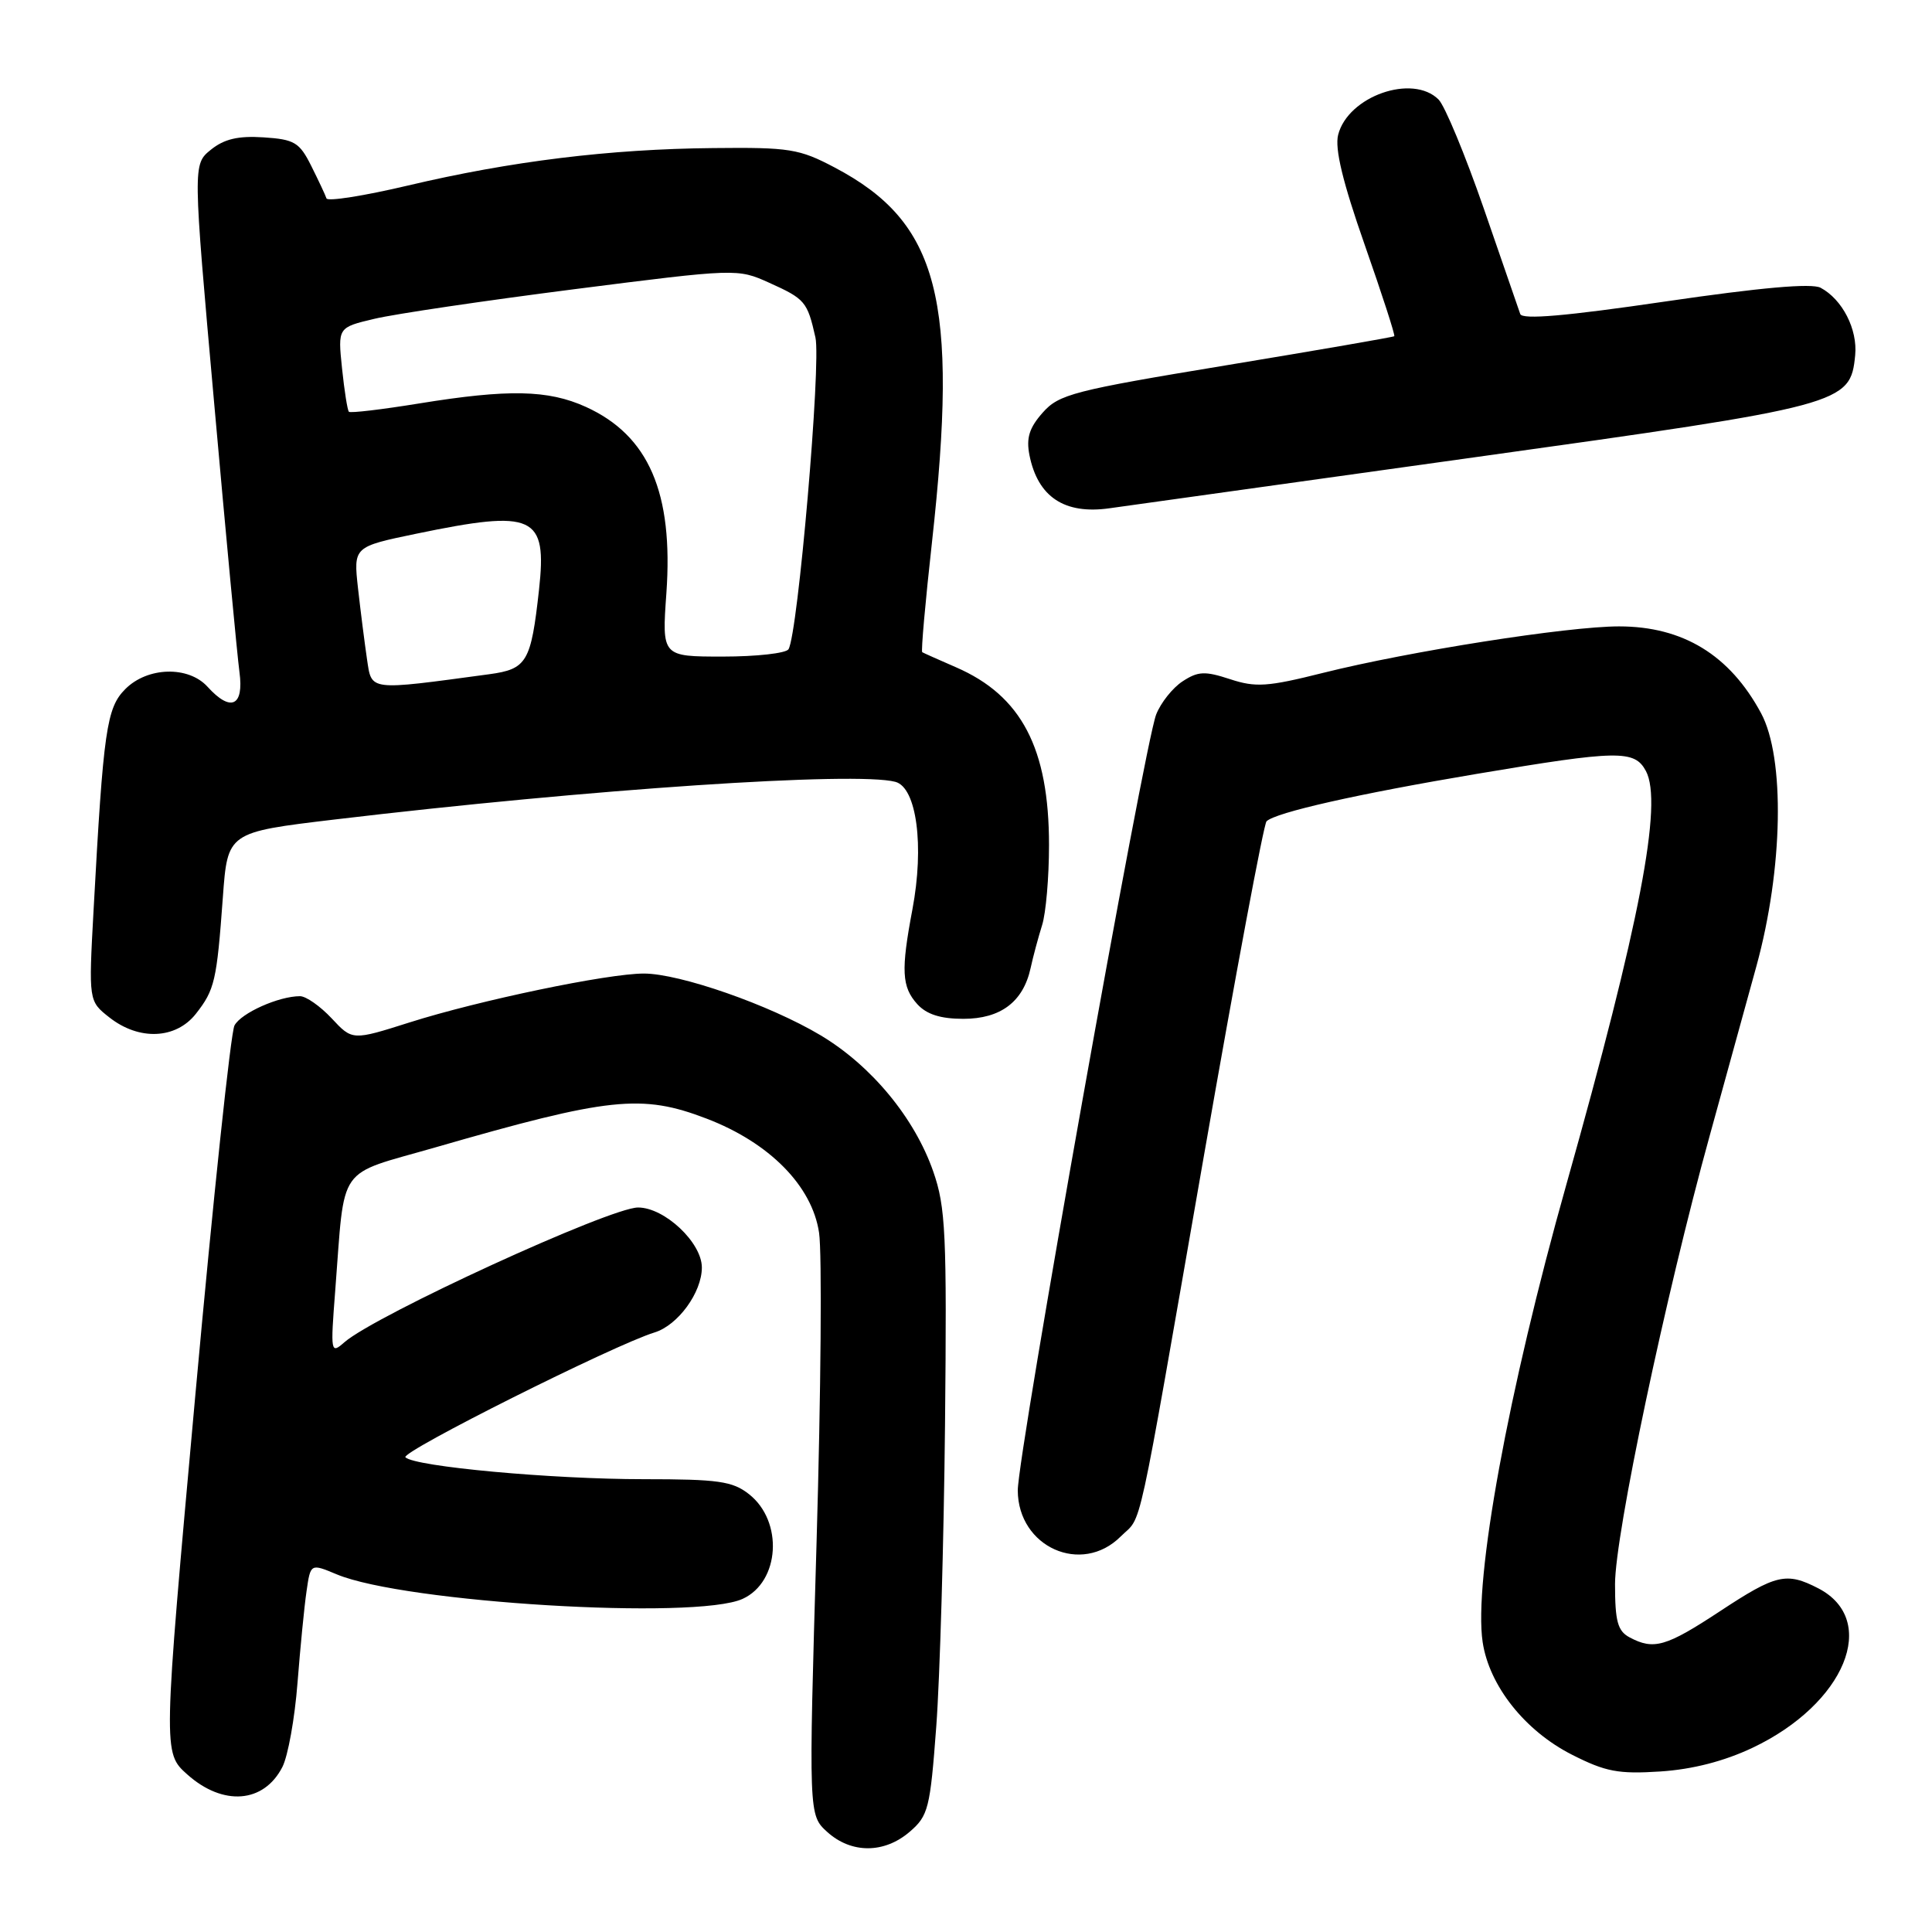 <?xml version="1.0" encoding="UTF-8" standalone="no"?>
<!DOCTYPE svg PUBLIC "-//W3C//DTD SVG 1.1//EN" "http://www.w3.org/Graphics/SVG/1.1/DTD/svg11.dtd" >
<svg xmlns="http://www.w3.org/2000/svg" xmlns:xlink="http://www.w3.org/1999/xlink" version="1.1" viewBox="0 0 256 256">
 <g >
 <path fill="currentColor"
d=" M 120.54 242.72 C 123.01 240.60 123.25 239.63 124.06 228.77 C 124.54 222.35 125.06 204.37 125.22 188.80 C 125.47 163.46 125.31 159.95 123.66 155.23 C 121.19 148.13 115.46 141.20 108.73 137.18 C 102.00 133.16 90.09 129.00 85.31 129.00 C 80.51 129.00 63.49 132.55 54.29 135.47 C 46.69 137.88 46.69 137.88 43.95 134.94 C 42.43 133.32 40.55 132.00 39.75 132.00 C 36.94 132.00 31.95 134.23 31.07 135.88 C 30.58 136.79 28.24 158.85 25.88 184.89 C 21.59 232.24 21.59 232.24 24.81 235.12 C 29.56 239.36 34.96 238.94 37.42 234.13 C 38.16 232.68 39.06 227.68 39.42 223.00 C 39.79 218.32 40.32 212.85 40.62 210.83 C 41.15 207.16 41.15 207.16 44.62 208.61 C 53.58 212.36 92.19 214.69 98.40 211.86 C 103.34 209.61 103.83 201.58 99.24 197.98 C 97.07 196.27 95.17 196.00 85.33 196.00 C 73.08 196.00 55.00 194.34 53.72 193.10 C 53.01 192.41 81.42 178.18 86.72 176.56 C 89.83 175.61 93.00 171.26 93.00 167.95 C 93.00 164.65 88.06 160.00 84.55 160.00 C 80.83 160.00 49.72 174.28 45.63 177.86 C 43.82 179.45 43.78 179.25 44.42 171.00 C 45.74 154.01 44.46 155.85 57.67 152.04 C 80.74 145.38 85.03 144.93 93.62 148.22 C 101.96 151.41 107.61 157.14 108.53 163.34 C 108.93 166.00 108.78 184.45 108.20 204.34 C 107.14 240.50 107.14 240.50 109.62 242.75 C 112.81 245.63 117.17 245.62 120.54 242.72 Z  M 232.22 231.59 C 244.48 225.78 249.06 214.67 240.93 210.46 C 236.70 208.28 235.35 208.59 227.90 213.50 C 220.76 218.20 219.13 218.67 215.93 216.96 C 214.35 216.12 214.00 214.84 214.00 209.90 C 214.00 203.35 220.68 171.71 226.54 150.50 C 228.52 143.35 231.30 133.22 232.74 128.00 C 236.27 115.13 236.54 100.43 233.35 94.50 C 229.20 86.79 223.00 83.00 214.53 83.00 C 207.72 83.00 186.73 86.30 175.31 89.16 C 167.94 91.01 166.38 91.11 162.98 89.99 C 159.65 88.90 158.75 88.94 156.70 90.28 C 155.38 91.14 153.81 93.12 153.20 94.67 C 151.60 98.77 134.84 192.75 134.86 197.50 C 134.90 205.01 143.32 208.77 148.50 203.59 C 151.44 200.65 150.41 205.35 159.55 153.00 C 163.73 129.07 167.45 109.20 167.82 108.83 C 168.99 107.66 179.94 105.19 195.64 102.55 C 214.42 99.39 216.58 99.35 218.09 102.16 C 220.36 106.41 217.30 122.34 207.56 156.92 C 199.83 184.34 195.24 209.45 196.46 217.59 C 197.33 223.38 202.06 229.34 208.28 232.50 C 212.75 234.77 214.44 235.09 220.00 234.73 C 224.28 234.45 228.46 233.37 232.22 231.59 Z  M 25.95 134.34 C 28.45 131.15 28.72 130.01 29.53 118.89 C 30.16 110.28 30.16 110.28 44.33 108.59 C 78.19 104.56 113.41 102.20 118.65 103.60 C 121.46 104.36 122.49 112.08 120.90 120.50 C 119.37 128.59 119.48 130.77 121.55 133.06 C 122.78 134.41 124.62 135.00 127.65 135.00 C 132.59 135.00 135.58 132.75 136.56 128.28 C 136.89 126.75 137.58 124.20 138.08 122.60 C 138.59 121.01 139.00 116.23 139.00 111.98 C 139.00 99.16 135.36 92.19 126.68 88.42 C 124.38 87.42 122.36 86.52 122.20 86.42 C 122.03 86.31 122.61 79.77 123.49 71.86 C 127.06 39.61 124.43 29.48 110.59 22.19 C 105.91 19.72 104.62 19.51 94.50 19.62 C 80.77 19.75 67.69 21.36 54.07 24.58 C 48.27 25.95 43.41 26.72 43.26 26.29 C 43.12 25.85 42.21 23.93 41.25 22.00 C 39.68 18.86 39.03 18.47 34.92 18.20 C 31.55 17.98 29.70 18.42 27.94 19.84 C 25.55 21.78 25.55 21.78 28.38 53.45 C 29.93 70.87 31.44 86.89 31.73 89.06 C 32.34 93.59 30.58 94.40 27.50 91.00 C 24.97 88.21 19.55 88.35 16.61 91.30 C 14.12 93.79 13.70 96.68 12.40 120.57 C 11.74 132.65 11.74 132.65 14.50 134.82 C 18.43 137.91 23.30 137.70 25.95 134.34 Z  M 195.27 60.61 C 244.41 53.76 245.18 53.55 245.82 47.08 C 246.16 43.65 244.13 39.67 241.24 38.13 C 240.06 37.50 233.30 38.10 220.66 39.95 C 207.51 41.88 201.71 42.38 201.44 41.61 C 201.23 41.00 199.05 34.70 196.60 27.60 C 194.14 20.51 191.45 14.02 190.62 13.19 C 187.17 9.74 178.61 12.75 177.31 17.87 C 176.85 19.70 177.91 24.11 180.82 32.41 C 183.12 38.97 184.89 44.43 184.75 44.55 C 184.61 44.67 174.60 46.40 162.50 48.40 C 142.21 51.75 140.32 52.24 138.16 54.68 C 136.38 56.69 135.96 58.04 136.41 60.32 C 137.52 65.85 141.04 68.19 147.00 67.35 C 148.93 67.08 170.64 64.05 195.27 60.61 Z  M 48.63 87.35 C 48.32 85.23 47.78 81.01 47.44 77.97 C 46.83 72.45 46.83 72.45 55.16 70.72 C 70.79 67.48 72.51 68.27 71.42 78.17 C 70.36 87.74 69.82 88.66 64.82 89.34 C 48.70 91.52 49.27 91.58 48.63 87.35 Z  M 88.30 78.59 C 89.24 65.28 85.96 57.70 77.62 53.91 C 72.63 51.65 67.36 51.54 55.54 53.46 C 50.61 54.26 46.42 54.76 46.23 54.56 C 46.04 54.37 45.63 51.78 45.32 48.80 C 44.76 43.39 44.76 43.39 49.63 42.24 C 52.31 41.60 64.22 39.84 76.11 38.32 C 97.58 35.58 97.74 35.58 101.91 37.46 C 106.68 39.61 106.98 39.96 108.05 44.72 C 108.82 48.15 105.73 84.01 104.48 86.03 C 104.15 86.56 100.24 87.00 95.79 87.00 C 87.70 87.00 87.70 87.00 88.30 78.59 Z "/>
</g>
</svg>